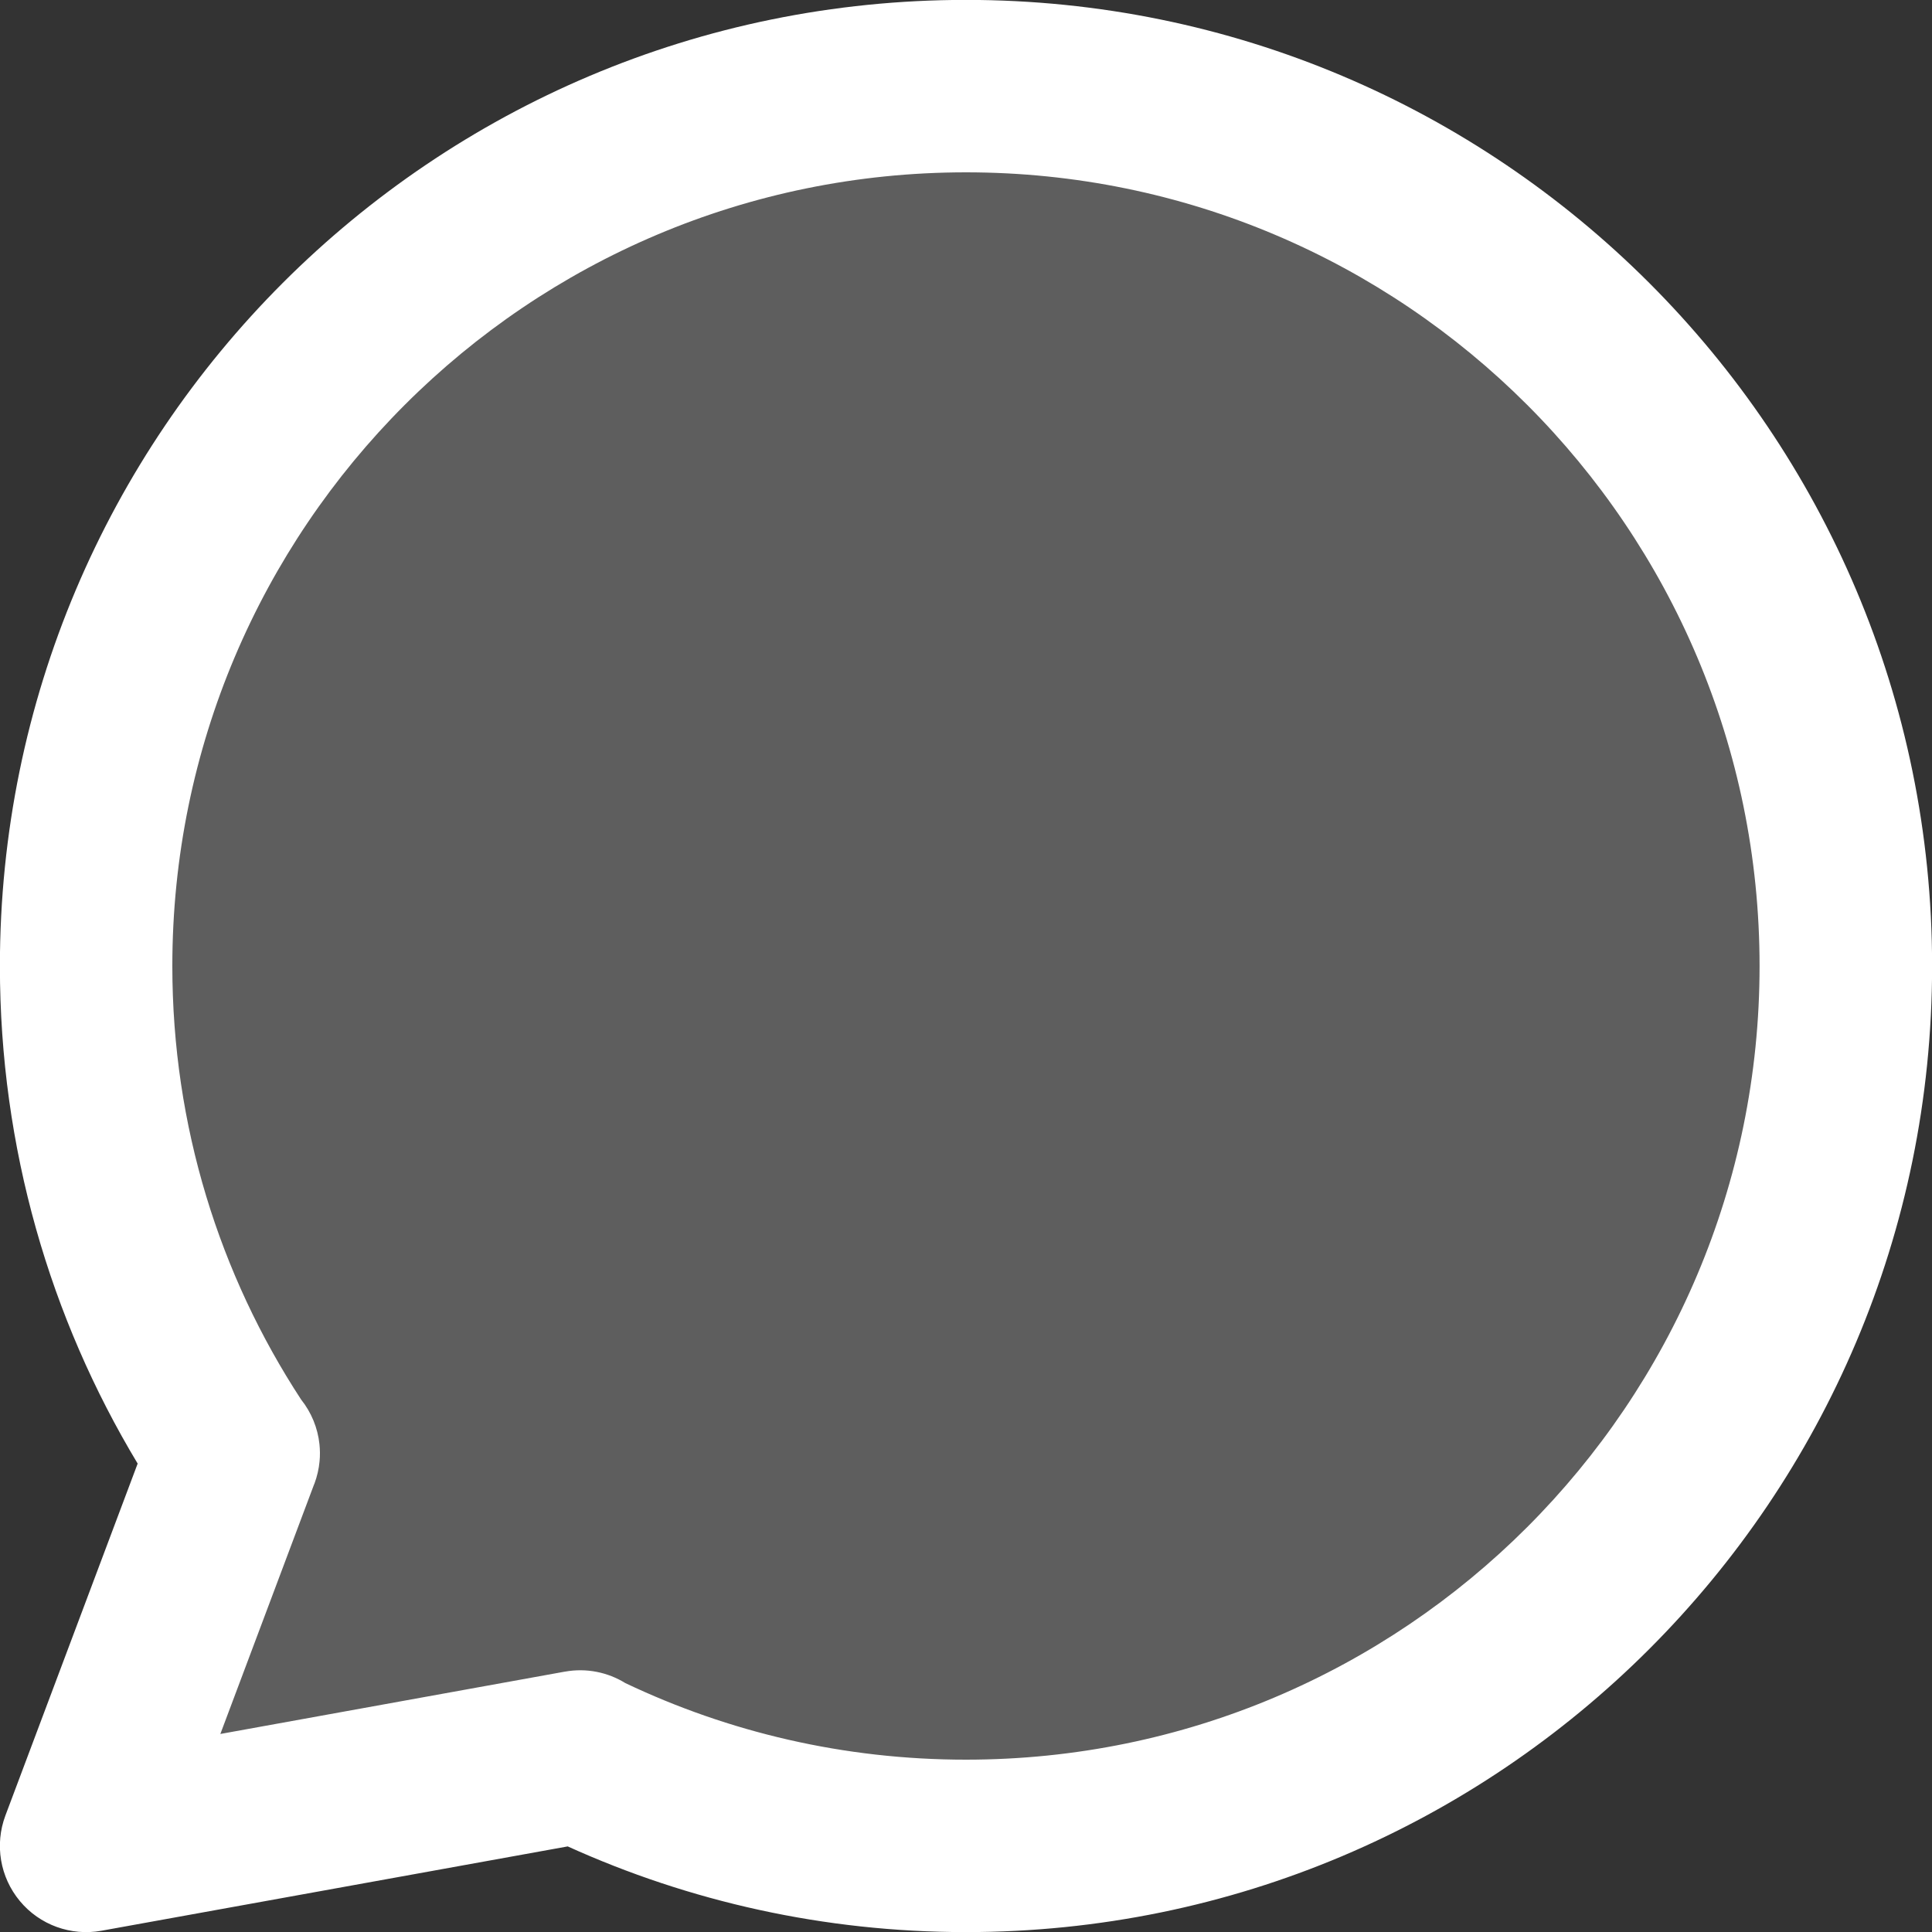 <svg width="20" height="20" viewBox="0 0 20 20" fill="none" xmlns="http://www.w3.org/2000/svg">
<rect x="0" y="0" width="20" height="20" fill="#333333" stroke="none"/>
<path d="M10 19.109C15.03 19.109 19.108 15.031 19.108 10C19.108 4.969 15.03 0.891 10 0.891C4.969 0.891 0.891 4.969 0.891 10C0.891 11.867 1.453 13.604 2.417 15.049L0.891 19.109L5.999 18.185C7.206 18.777 8.564 19.109 10 19.109Z" fill="#5E5E5E"/>
<path fill-rule="evenodd" clip-rule="evenodd" d="M1.784 10C1.784 5.463 5.463 1.784 10 1.784C14.537 1.784 18.215 5.463 18.215 10C18.215 14.537 14.537 18.216 10 18.216C8.736 18.216 7.541 17.931 6.473 17.423C6.293 17.312 6.072 17.264 5.847 17.305L5.84 17.306L2.281 17.95L3.25 15.37C3.251 15.368 3.252 15.365 3.253 15.363L3.255 15.359C3.283 15.283 3.301 15.205 3.308 15.128C3.314 15.068 3.313 15.008 3.307 14.95C3.289 14.781 3.223 14.621 3.117 14.488C2.274 13.198 1.784 11.658 1.784 10ZM1.425 15.151C0.519 13.646 -0.001 11.883 -0.001 10C-0.001 4.476 4.476 -0.001 10 -0.001C15.524 -0.001 20.001 4.476 20.001 10C20.001 15.524 15.524 20.001 10 20.001C8.531 20.001 7.135 19.684 5.877 19.114L1.05 19.987C0.734 20.044 0.411 19.927 0.206 19.68C-0 19.433 -0.057 19.095 0.056 18.794L1.425 15.151Z" fill="white"/>
</svg>
